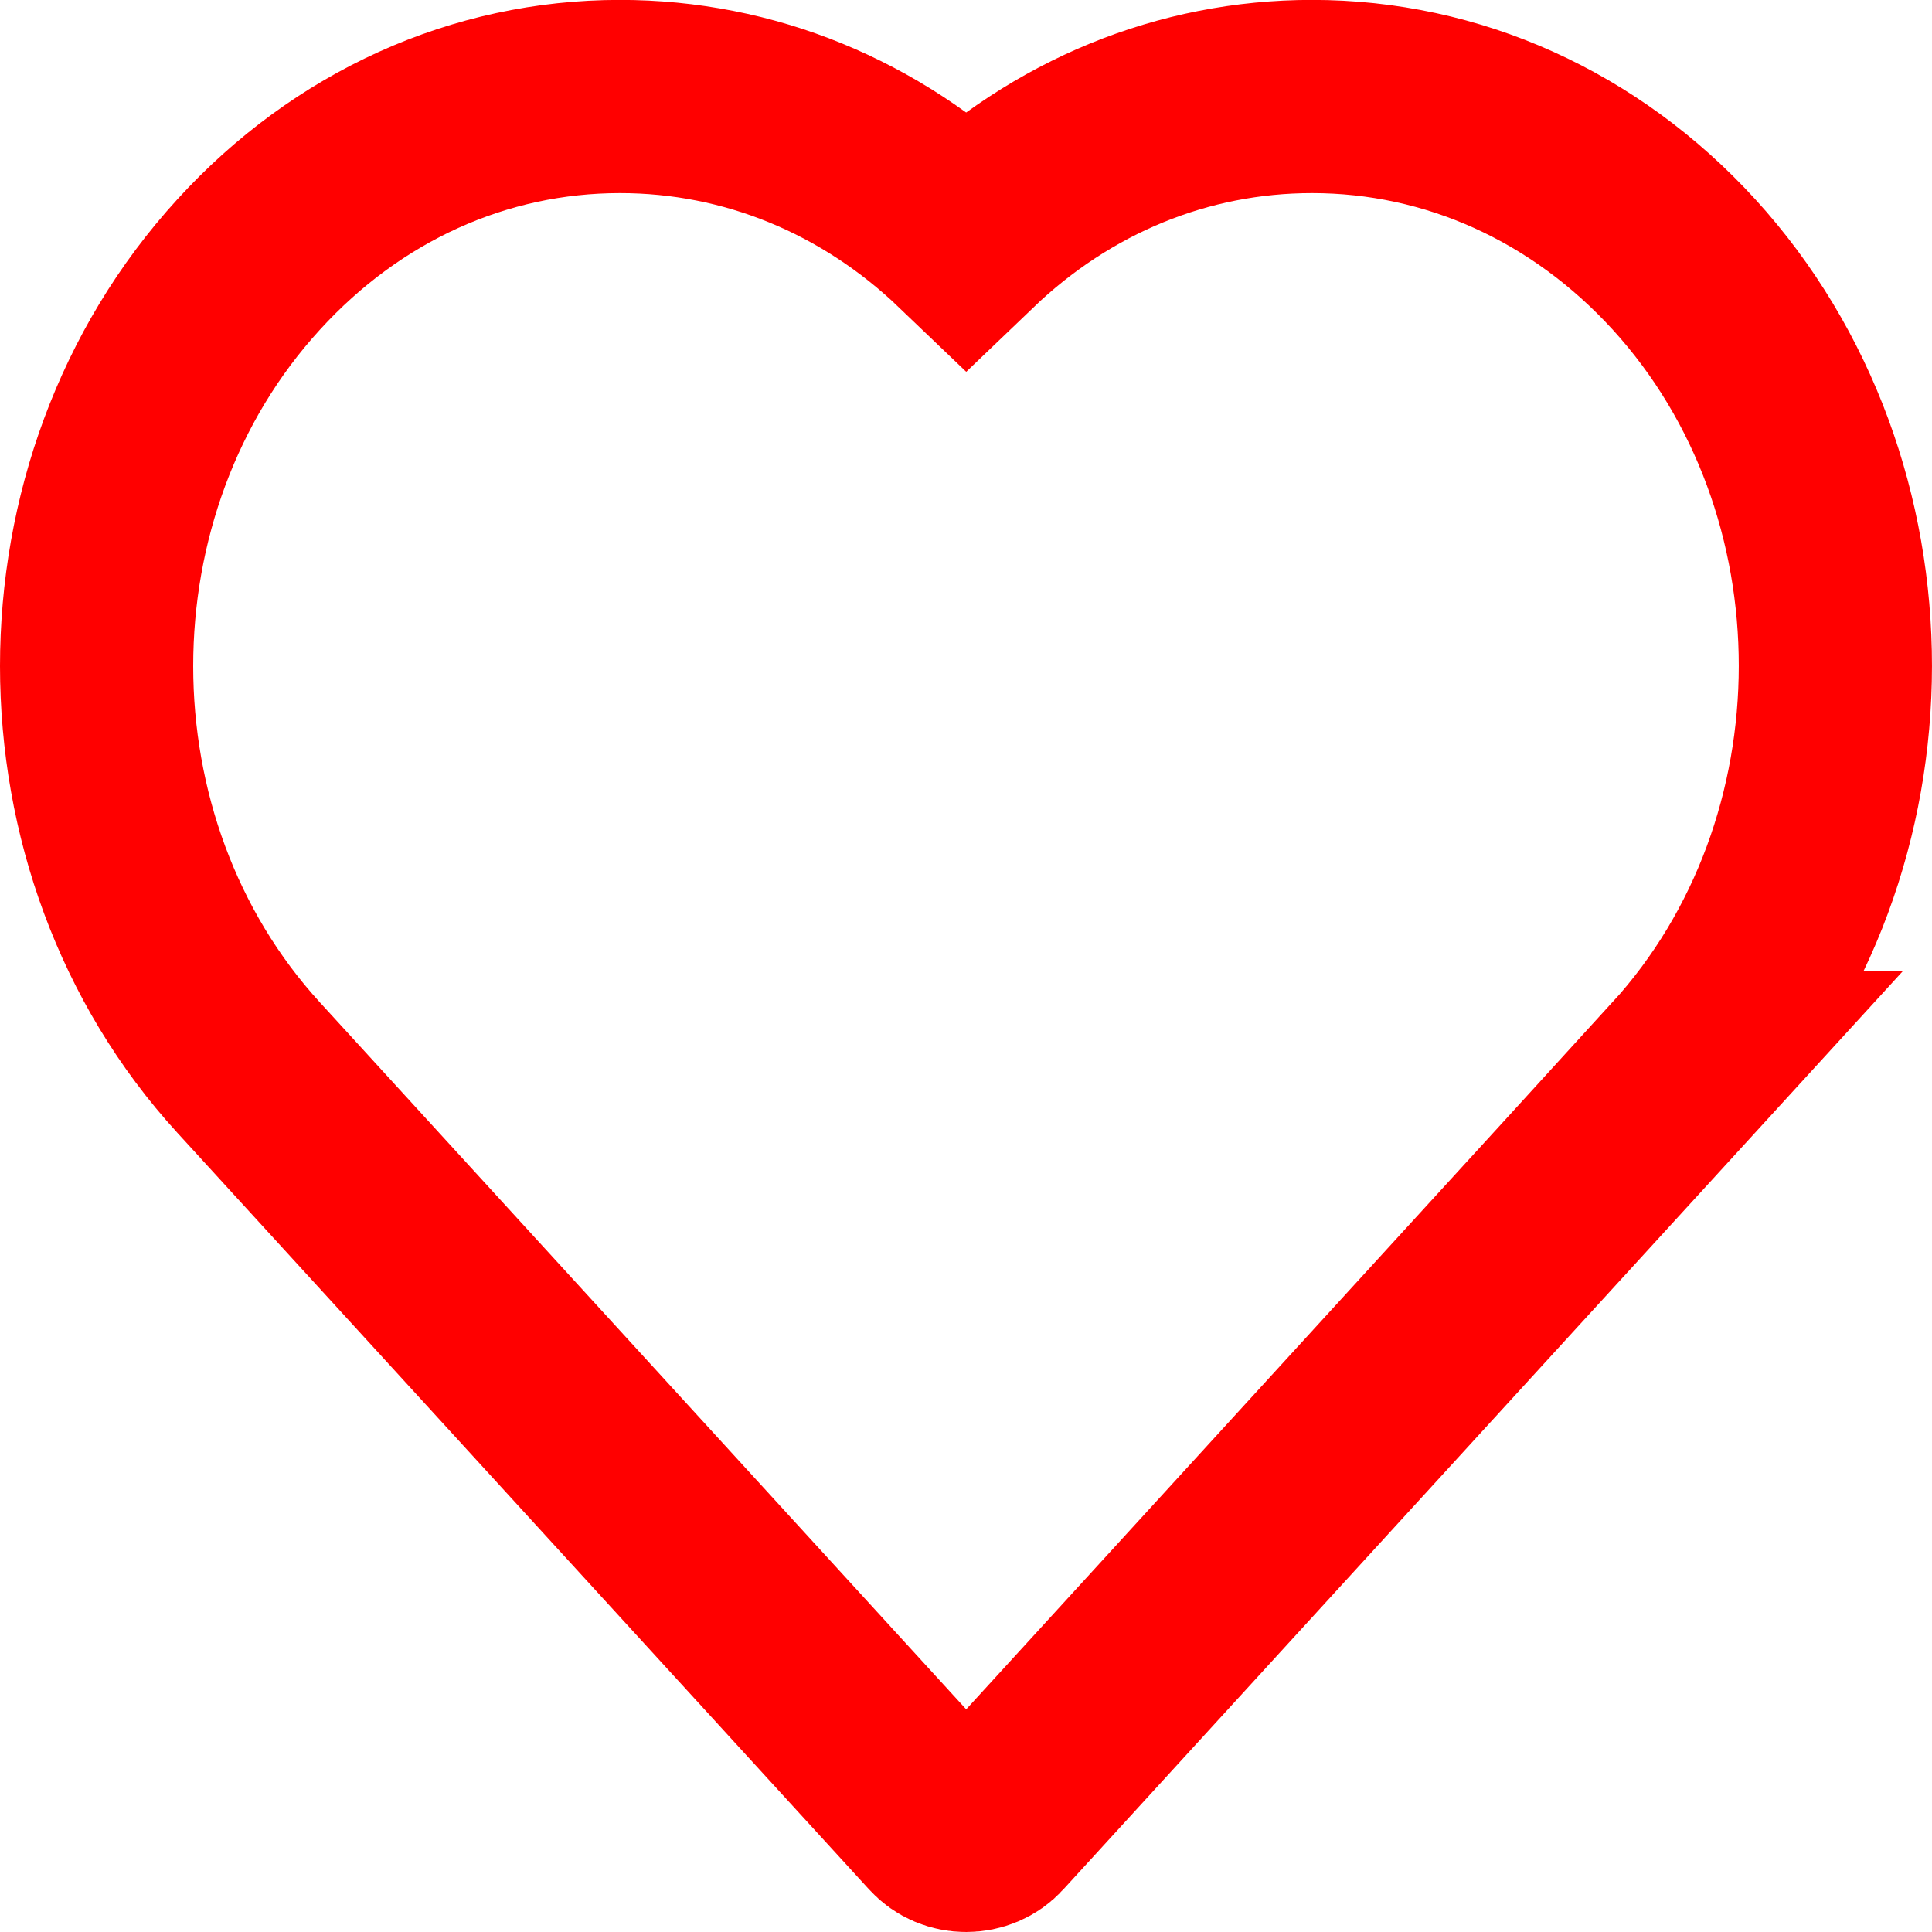 <svg height="20" viewBox="0 0 20 20" width="20" xmlns="http://www.w3.org/2000/svg"><path d="m248.429 839.053-7.16 7.832c-.068.075-.166.115-.267.115-.101 0-.198-.039-.267-.115l-7.16-7.832c-2.1-2.293-2.1-6.023 0-8.316 1.023-1.121 2.388-1.738 3.843-1.738 1.333 0 2.593.516 3.584 1.465.99-.949 2.248-1.465 3.58-1.465 1.455 0 2.824.616 3.85 1.738 2.093 2.293 2.089 6.023-.004 8.316z" fill="none" stroke="#f00" stroke-width="2" transform="translate(-231 -828)"/></svg>